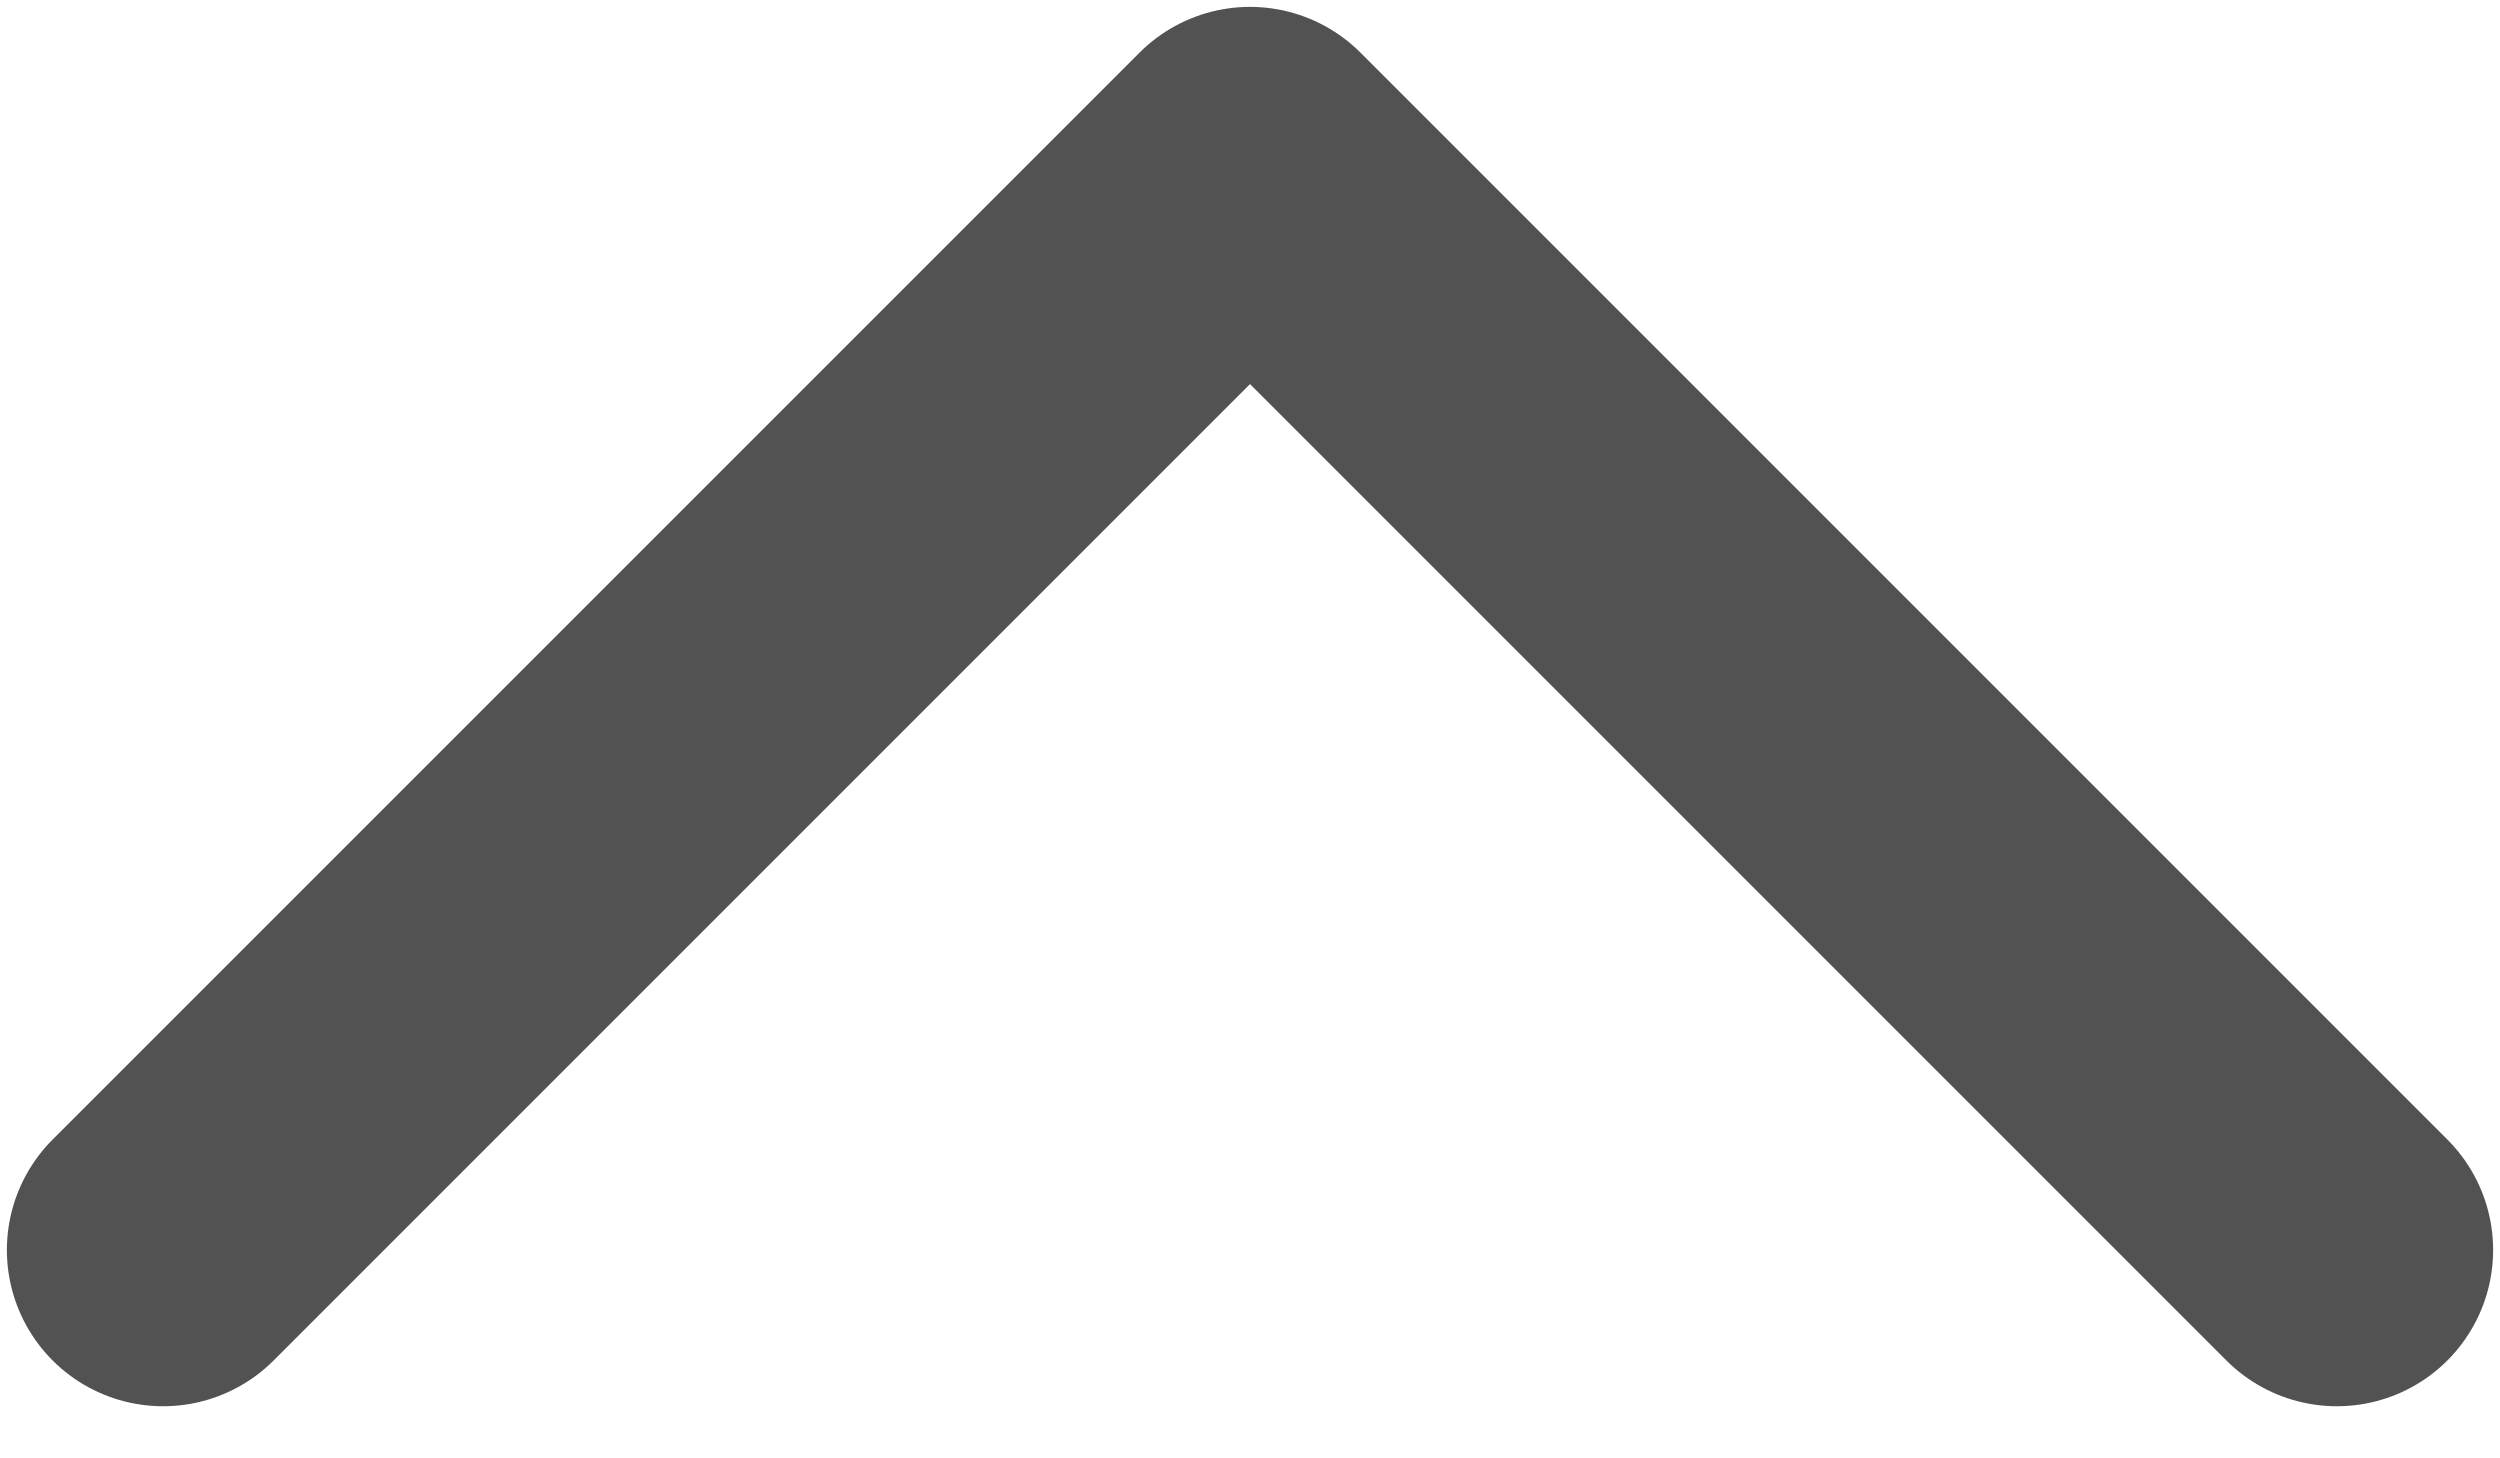 <svg width="12" height="7" viewBox="0 0 12 7" fill="none" xmlns="http://www.w3.org/2000/svg">
<path d="M0.783 6L6 0.783L11.217 6" stroke="#525252" stroke-width="1.5" stroke-linecap="round" stroke-linejoin="round"/>
</svg>
